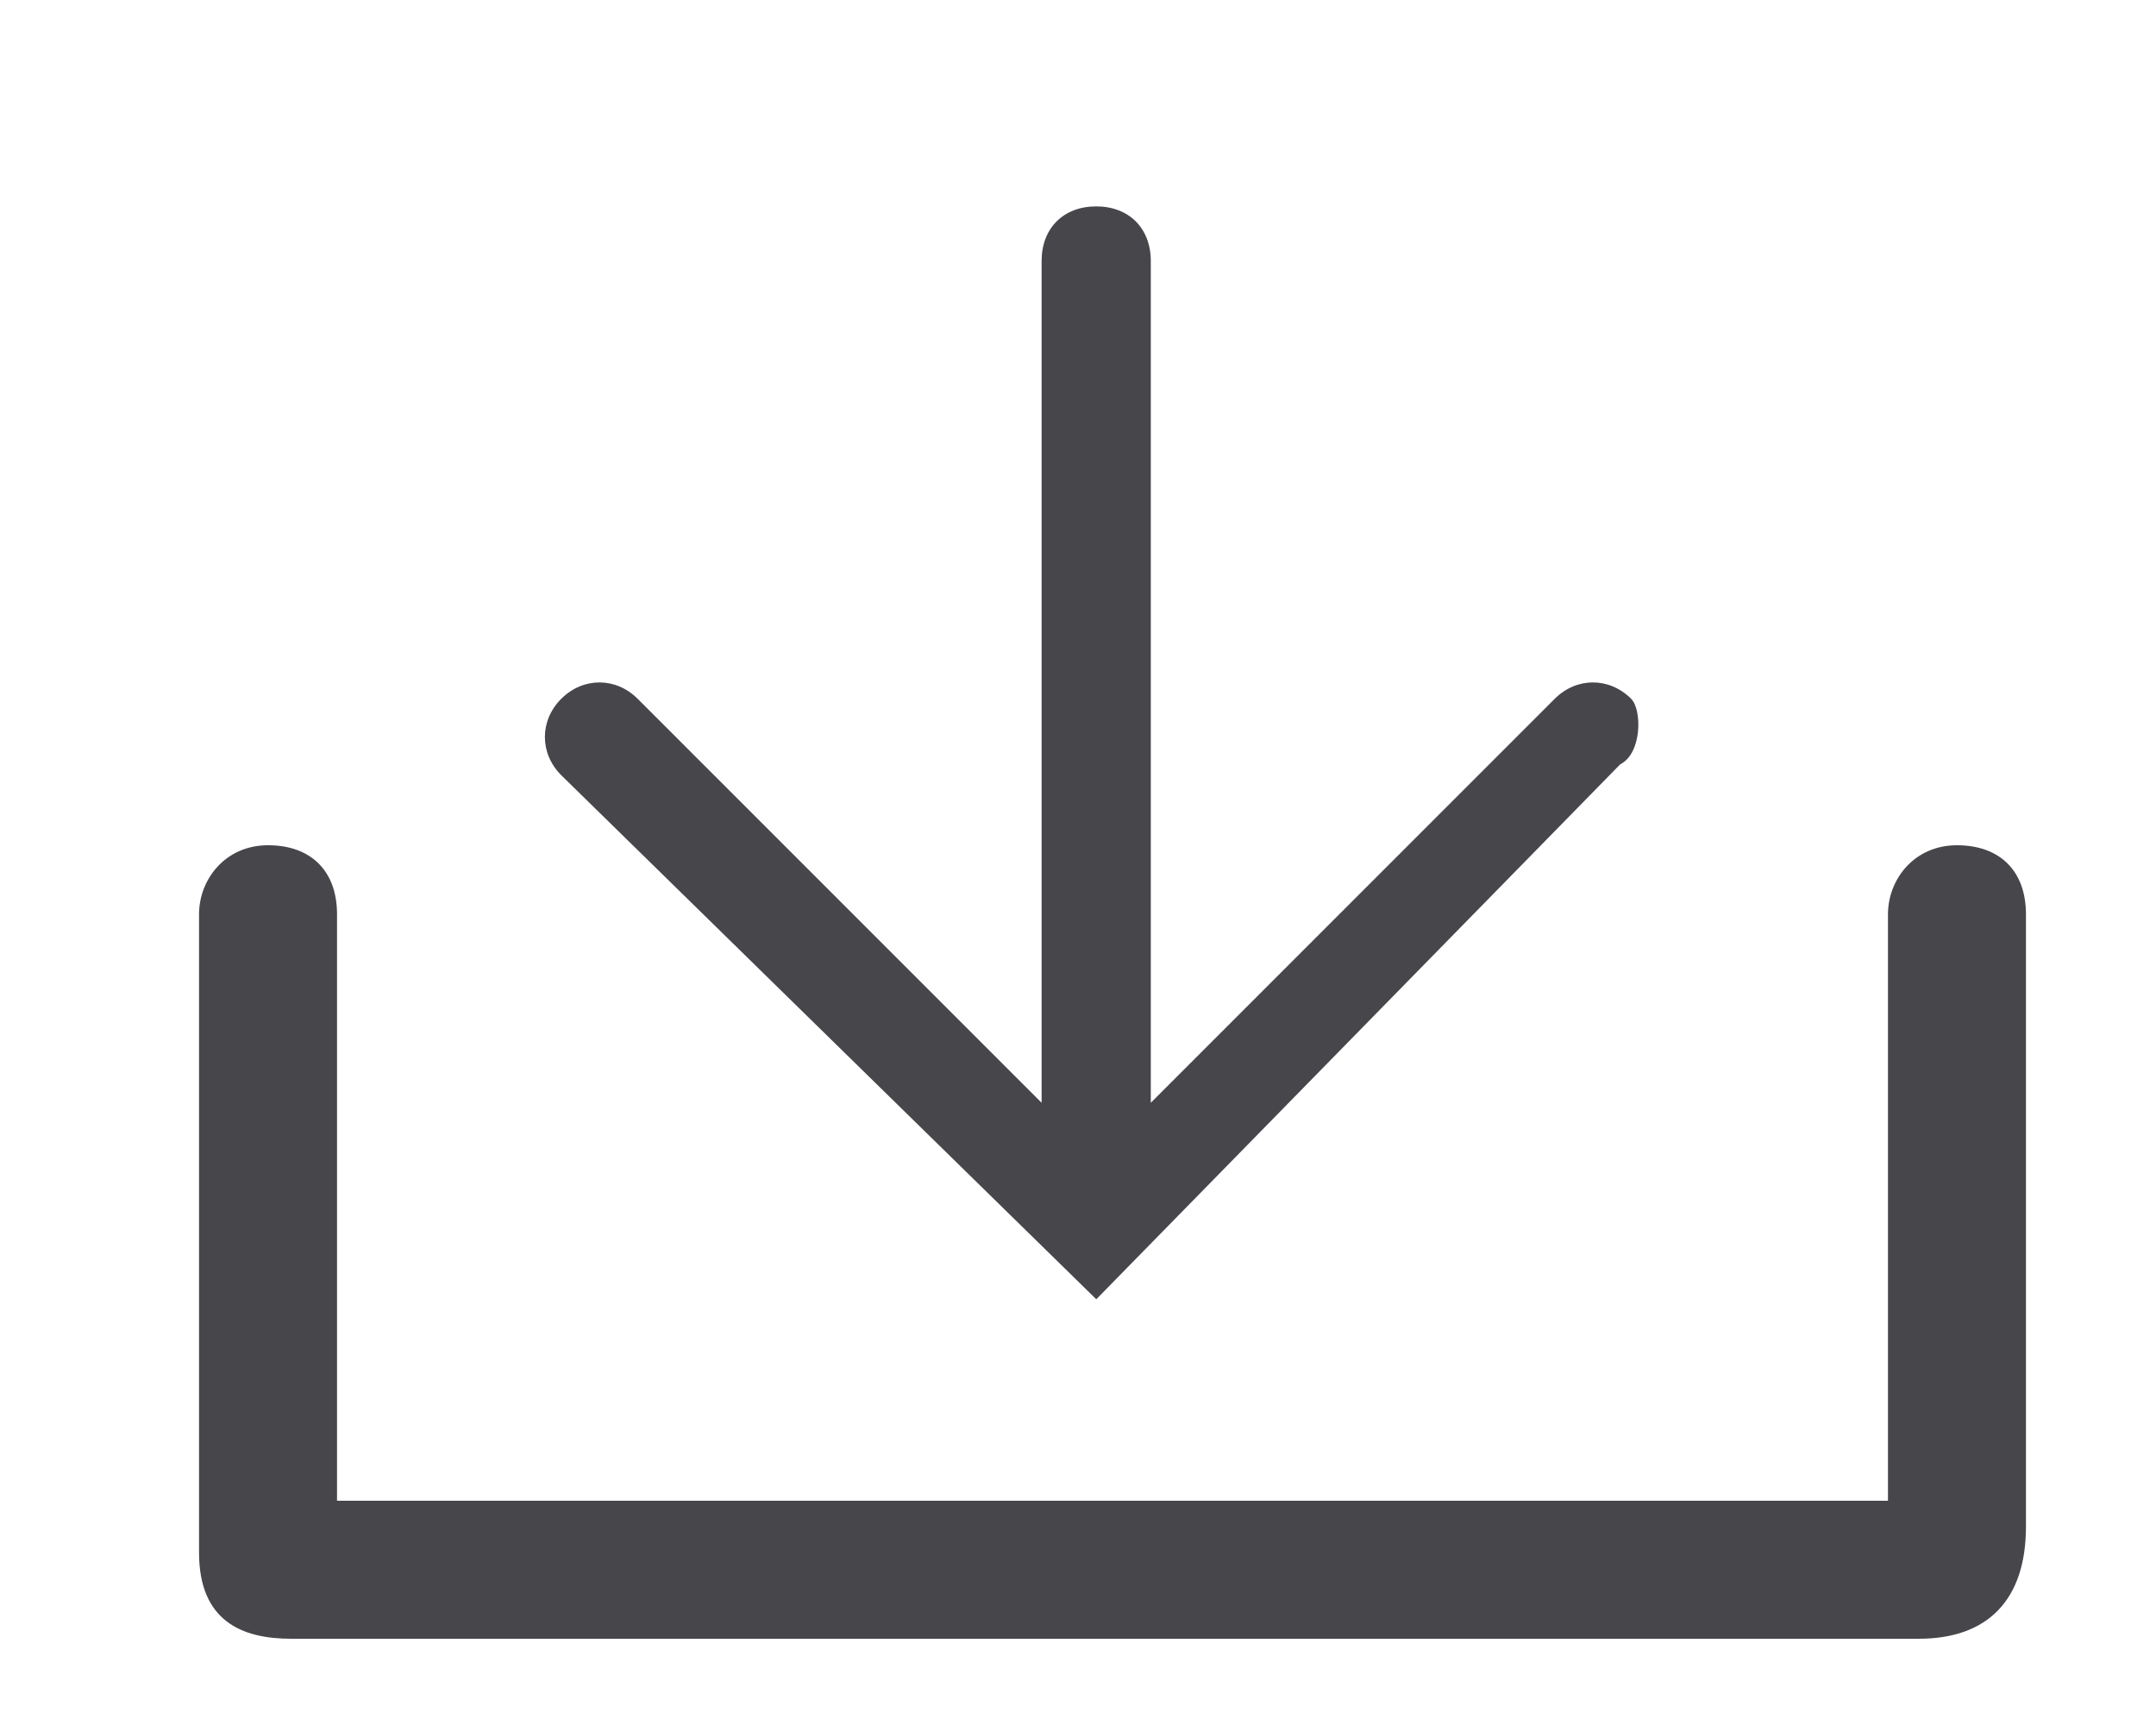 <?xml version="1.0" encoding="utf-8"?>
<!-- Generator: Adobe Illustrator 22.1.0, SVG Export Plug-In . SVG Version: 6.00 Build 0)  -->
<svg version="1.1" id="レイヤー_1" xmlns="http://www.w3.org/2000/svg" xmlns:xlink="http://www.w3.org/1999/xlink" x="0px"
	 y="0px" viewBox="0 0 25 20" style="enable-background:new 0 0 25 20;" xml:space="preserve">
<style type="text/css">
	.st0{fill:#46464B;}
</style>
<g id="download_1_">
	<g>
		<path class="st0" d="M22.25,19H3.375c-0.566,0-1.067-0.202-1.067-1v-7.4c0-0.4,0.3-0.8,0.8-0.8s0.8,0.3,0.8,0.8v6.8
			c0.1,0,17.884,0,17.984,0v-6.8c0-0.4,0.3-0.8,0.8-0.8s0.8,0.3,0.8,0.8v7.1C23.492,18.548,23.05,19,22.25,19z"/>
		<g>
			<g>
				<path class="st0" d="M18.788,8.861l-6.076,6.203L6.508,8.988c-0.253-0.253-0.253-0.633,0-0.886
					c0.253-0.253,0.633-0.253,0.886,0l4.684,4.684v-9.76c0-0.38,0.253-0.633,0.633-0.633s0.633,0.253,0.633,0.633v9.76
					l4.684-4.684c0.253-0.253,0.633-0.253,0.886,0C19.041,8.228,19.041,8.735,18.788,8.861z"/>
			</g>
		</g>
	</g>
</g>
</svg>
